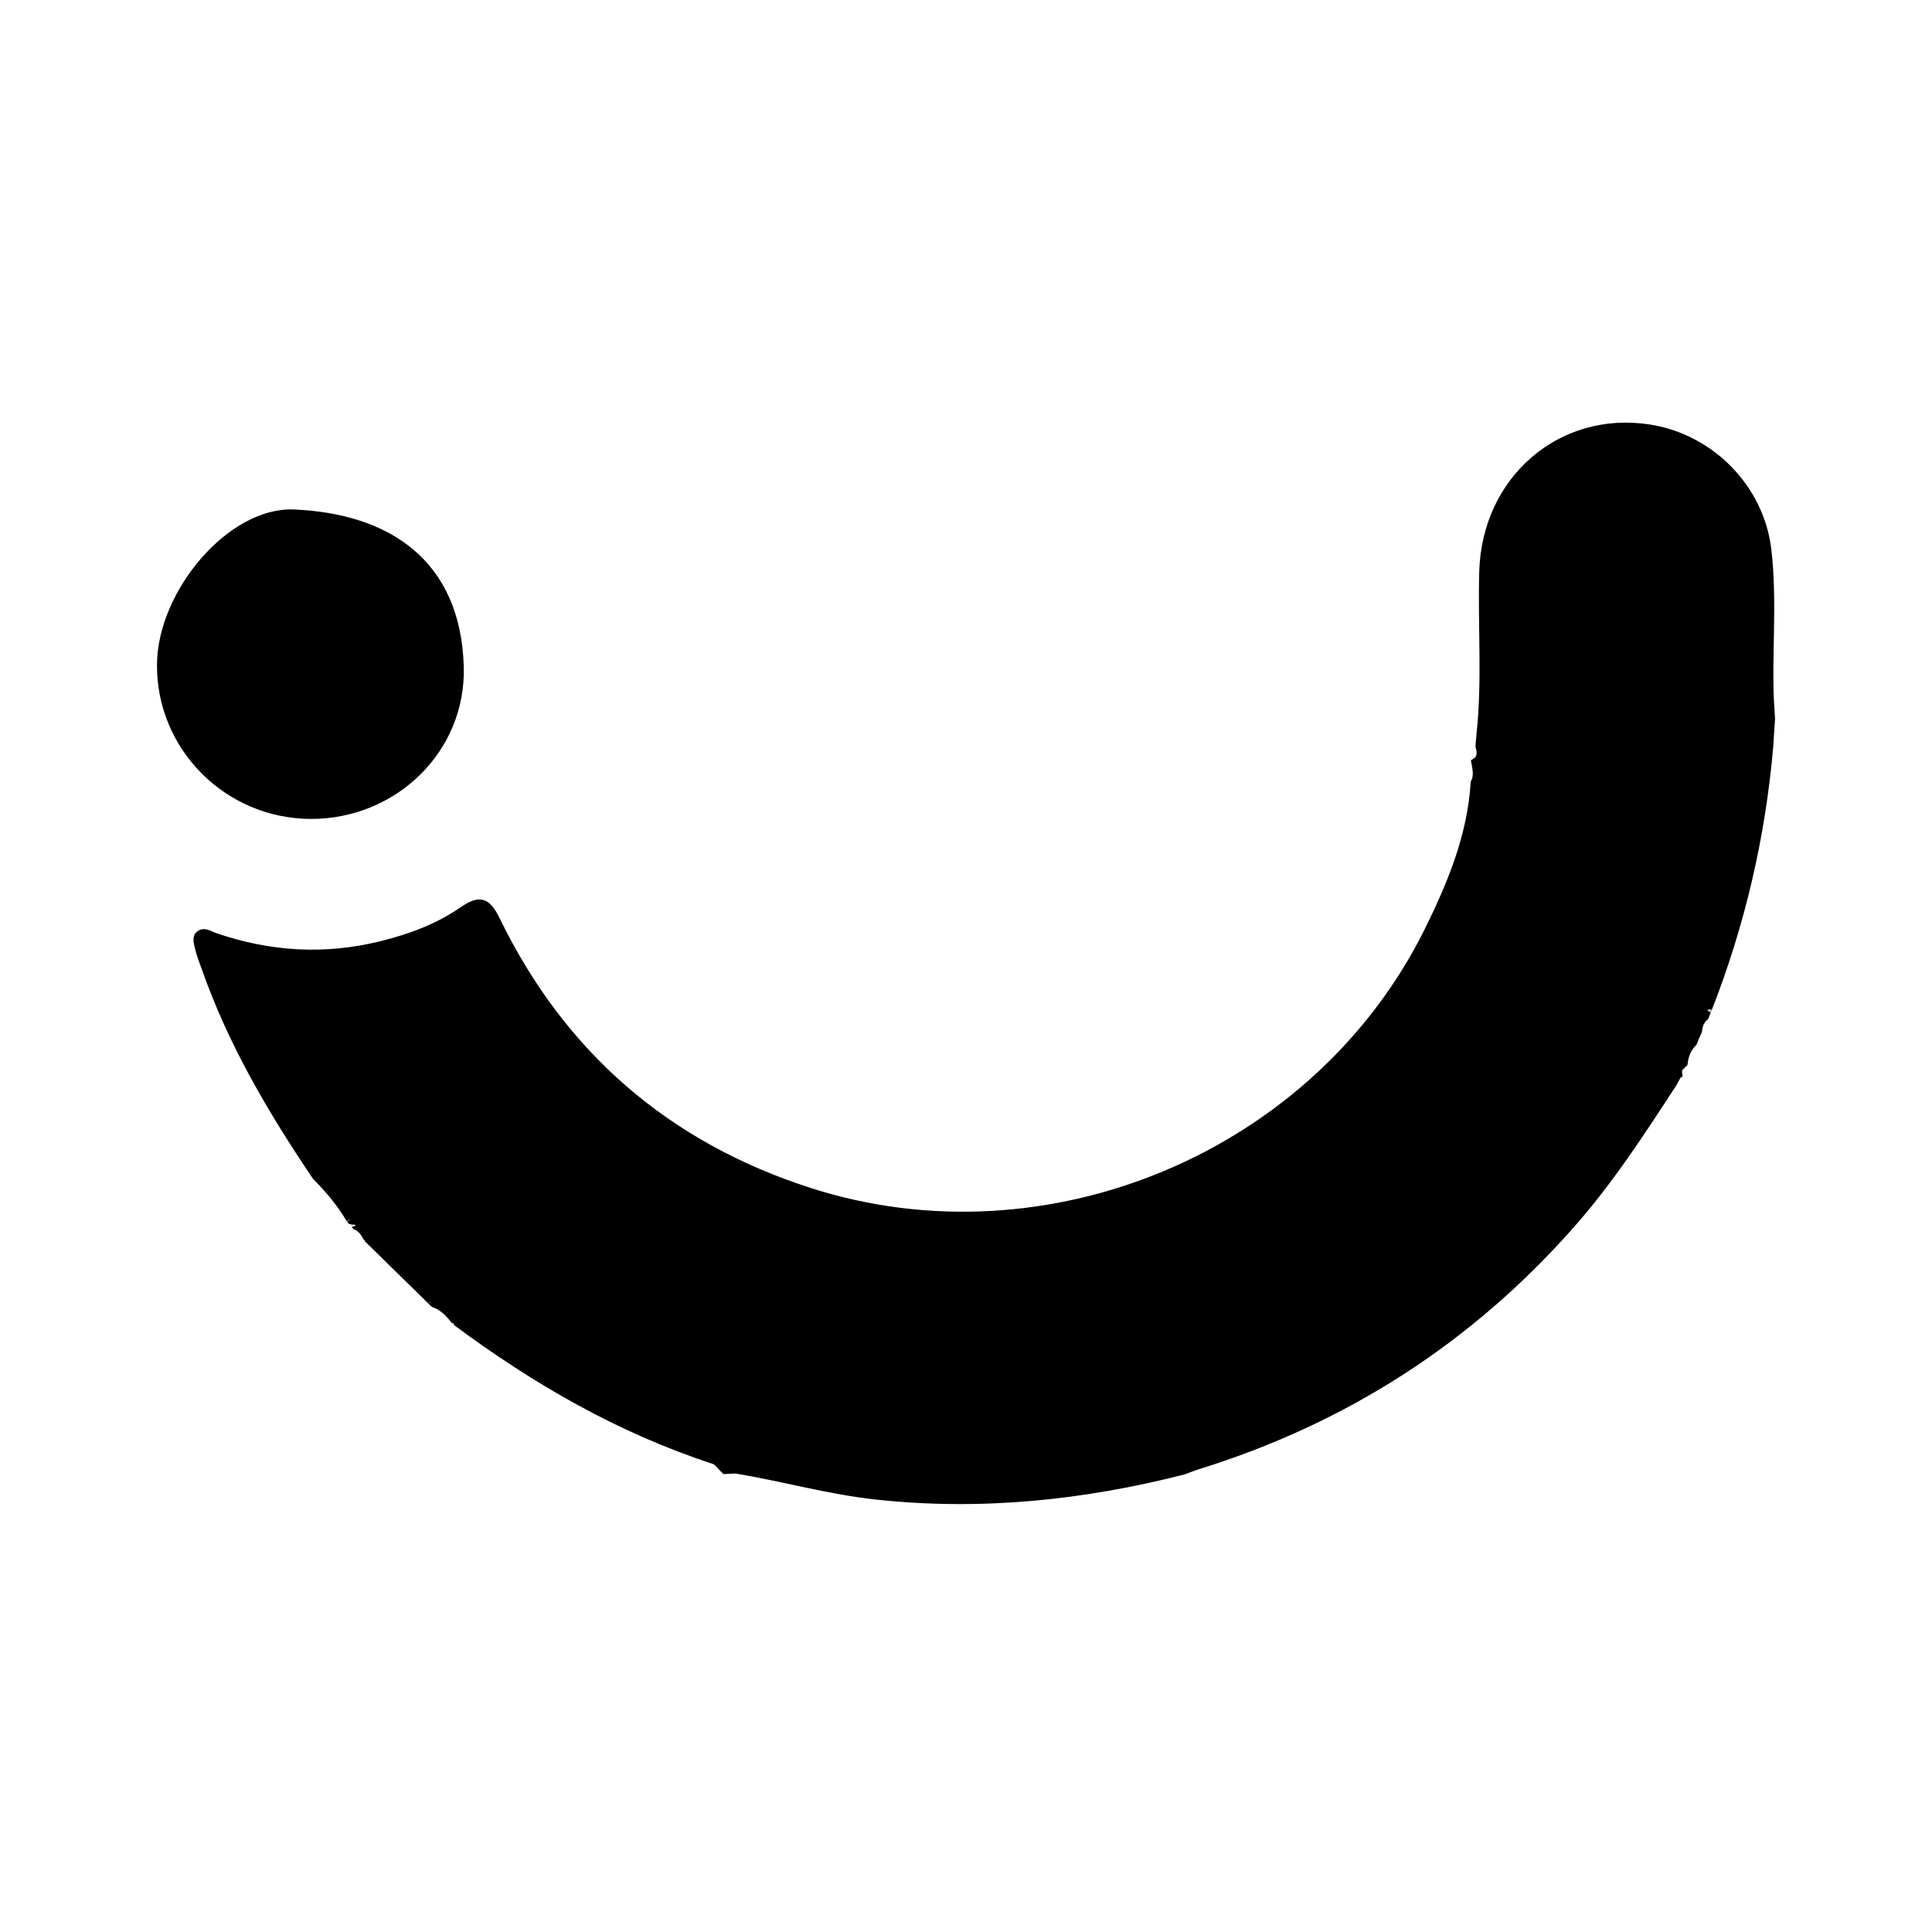 <svg xmlns="http://www.w3.org/2000/svg" width="24" height="24" viewBox="0 0 240 240"><path d="M204.878,53.227C212.484,54.408 218.655,60.648 219.549,68.331C219.927,71.586 219.926,74.854 219.874,78.124L219.835,80.305C219.803,82.122 219.777,83.939 219.814,85.754C219.838,86.928 219.936,88.102 220,89.275C219.928,90.416 219.854,91.555 219.781,92.696C218.806,103.973 216.261,114.883 212.126,125.423C212.126,125.422 212.086,125.512 212.087,125.511C211.984,125.766 211.88,126.021 211.776,126.278C211.215,126.745 211.01,127.381 210.931,128.074C210.815,128.333 210.698,128.594 210.581,128.853C210.494,129.069 210.408,129.284 210.321,129.498C209.61,130.217 209.244,131.093 209.148,132.092C209.148,132.092 209.087,132.224 209.087,132.223C208.603,132.459 208.384,132.839 208.465,133.381C208.266,133.431 208.198,133.554 208.262,133.749C208.102,134.036 207.941,134.325 207.78,134.614C203.85,140.651 199.932,146.683 195.138,152.114C182.489,166.444 167.026,176.364 148.795,182.032C148.18,182.223 147.582,182.467 146.977,182.687C134.444,185.884 121.768,187.181 108.848,185.783C102.948,185.144 97.253,183.51 91.424,182.546C90.967,182.566 90.511,182.586 90.055,182.605C89.599,182.182 89.213,181.542 88.676,181.366C77.038,177.568 66.603,171.541 56.818,164.295L56.769,164.106C56.769,164.106 56.574,164.091 56.575,164.091C55.842,163.188 55.08,162.319 53.931,161.917C53.931,161.917 53.818,161.819 53.818,161.82C51.136,159.192 48.452,156.563 45.769,153.933C45.769,153.933 45.652,153.814 45.653,153.815C45.317,153.158 44.919,152.558 44.2,152.258C44.2,152.258 44.092,152.115 44.092,152.116C44.125,151.755 43.957,151.571 43.596,151.557C43.596,151.557 43.495,151.446 43.496,151.447C42.35,149.489 40.906,147.767 39.31,146.166L39.247,146.085C33.755,137.948 28.794,129.531 25.534,120.214C25.286,119.502 24.985,118.804 24.806,118.076C24.659,117.48 24.378,116.641 24.649,116.274C25.202,115.53 26.018,116.153 26.695,116.386C33.491,118.72 40.372,119.138 47.373,117.406C50.958,116.519 54.407,115.247 57.437,113.161C59.547,111.709 60.441,111.867 61.631,114.312C69.77,131.046 82.8,142.32 100.498,148.032C130.153,157.605 163.652,143.507 177.455,115.596C180.303,109.836 182.786,103.83 183.19,97.244C183.626,96.409 183.427,95.552 183.272,94.698C184.1,94.195 183.975,93.446 183.792,92.683L183.905,91.298L183.905,91.298C184.648,84.542 184.061,77.762 184.257,70.997C184.588,59.573 193.923,51.526 204.878,53.227ZM36.508,63.789C48.12,64.291 56.731,69.915 57.111,82.809C57.414,93.087 48.928,101.238 38.646,101.23C28.3,101.22 19.911,92.806 20.001,82.53C20.078,73.64 28.708,63.452 36.508,63.789Z" fill-rule="evenOdd" stroke-width="1" fill="#000000" stroke="#00000000"/></svg>